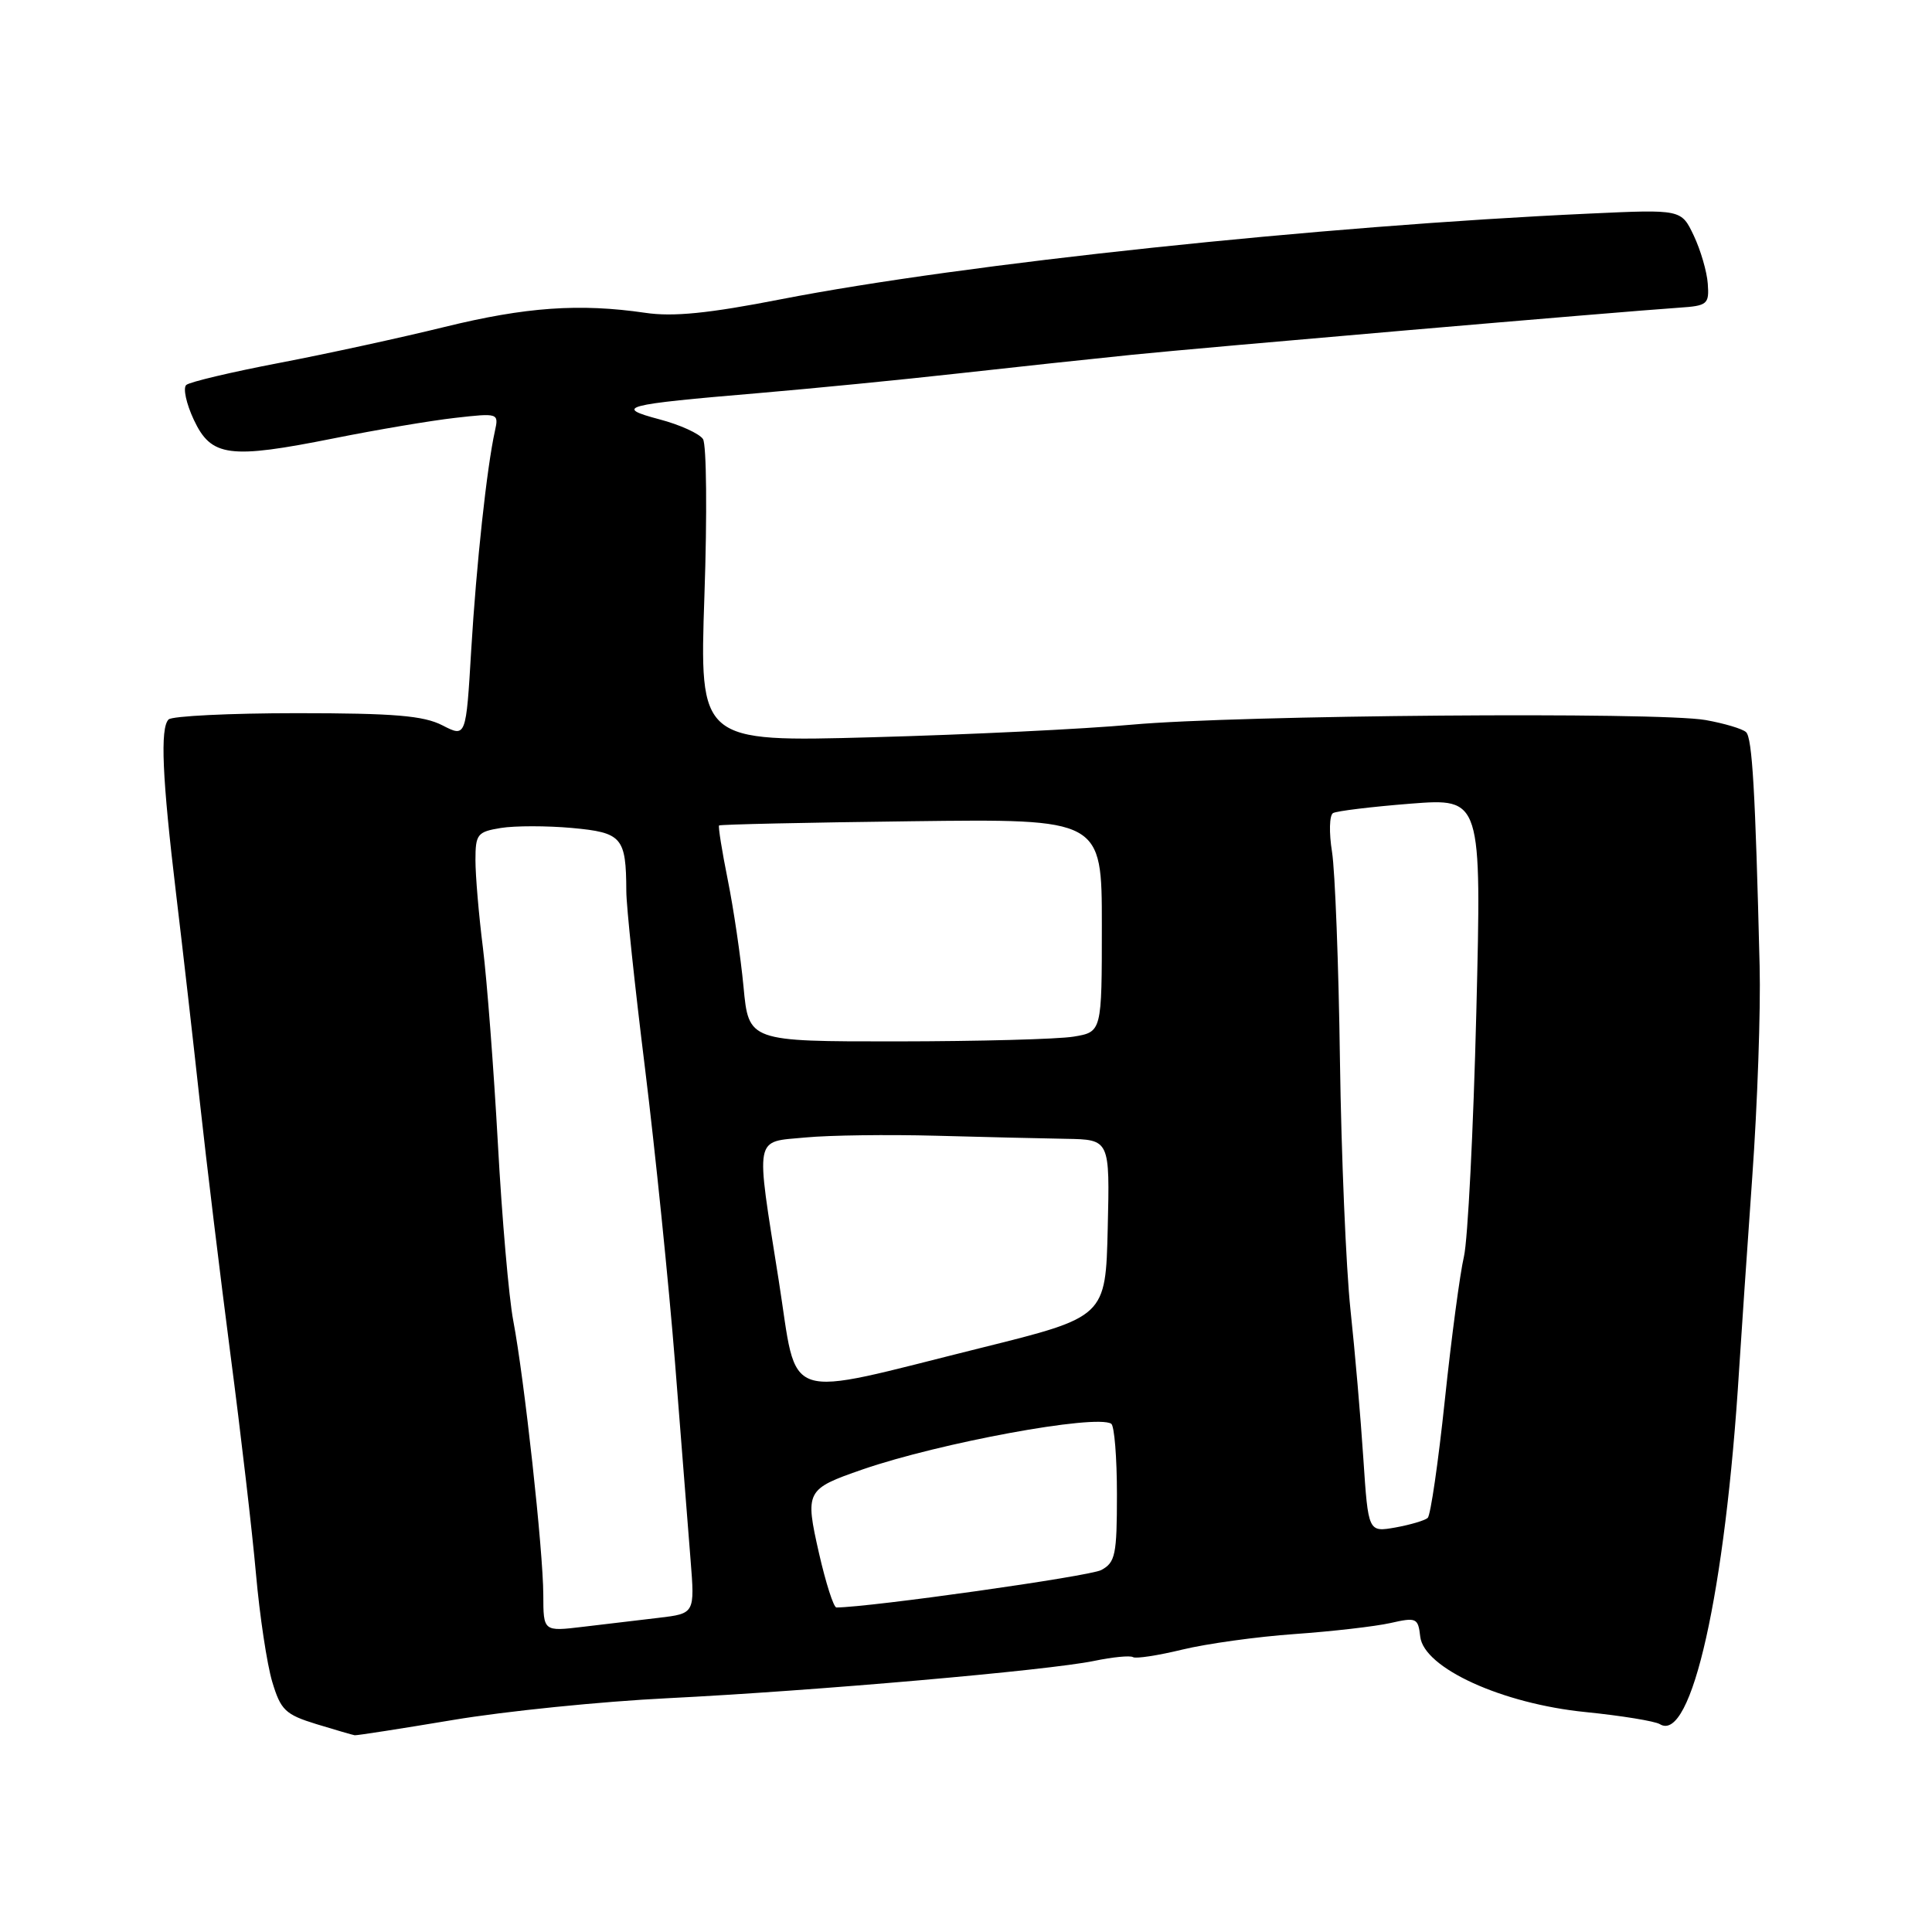 <?xml version="1.0" encoding="UTF-8" standalone="no"?>
<!DOCTYPE svg PUBLIC "-//W3C//DTD SVG 1.1//EN" "http://www.w3.org/Graphics/SVG/1.1/DTD/svg11.dtd" >
<svg xmlns="http://www.w3.org/2000/svg" xmlns:xlink="http://www.w3.org/1999/xlink" version="1.1" viewBox="0 0 256 256">
 <g >
 <path fill="currentColor"
d=" M 60.00 227.91 C 66.88 226.75 79.70 225.45 88.50 225.02 C 107.94 224.05 138.86 221.34 144.97 220.08 C 147.42 219.57 149.75 219.34 150.13 219.58 C 150.51 219.81 153.45 219.36 156.66 218.58 C 159.87 217.80 166.57 216.87 171.54 216.52 C 176.52 216.17 182.23 215.51 184.24 215.06 C 187.68 214.28 187.91 214.38 188.19 216.87 C 188.68 221.03 199.05 225.76 210.12 226.86 C 214.87 227.34 219.28 228.06 219.94 228.46 C 224.12 231.05 228.62 210.95 230.44 181.50 C 230.72 177.10 231.50 165.62 232.18 156.00 C 232.87 146.38 233.31 133.78 233.16 128.00 C 232.59 104.76 232.18 97.78 231.36 97.01 C 230.89 96.57 228.47 95.85 226.00 95.41 C 219.75 94.30 164.00 94.75 150.00 96.02 C 143.68 96.60 128.19 97.35 115.59 97.69 C 92.68 98.32 92.68 98.32 93.34 78.91 C 93.71 68.23 93.62 58.91 93.15 58.18 C 92.68 57.46 90.10 56.28 87.40 55.57 C 81.26 53.94 82.49 53.61 100.50 52.09 C 107.65 51.48 119.58 50.31 127.00 49.48 C 134.43 48.65 144.78 47.54 150.00 47.01 C 159.21 46.07 214.42 41.32 222.50 40.77 C 226.24 40.52 226.49 40.31 226.29 37.60 C 226.18 36.00 225.34 33.13 224.43 31.21 C 222.78 27.74 222.78 27.74 210.64 28.30 C 174.80 29.94 127.76 34.93 103.50 39.65 C 93.90 41.53 89.19 42.00 85.50 41.45 C 76.81 40.18 69.66 40.68 58.92 43.32 C 53.19 44.73 43.33 46.88 37.00 48.09 C 30.68 49.30 25.13 50.61 24.68 51.01 C 24.23 51.41 24.68 53.49 25.68 55.62 C 27.99 60.54 30.35 60.86 44.25 58.08 C 49.89 56.95 57.11 55.73 60.31 55.37 C 66.04 54.72 66.10 54.74 65.58 57.11 C 64.51 61.91 63.12 74.78 62.44 86.11 C 61.75 97.72 61.75 97.72 58.62 96.11 C 56.13 94.83 52.23 94.50 39.34 94.50 C 30.45 94.50 22.80 94.88 22.34 95.33 C 21.20 96.47 21.49 103.03 23.34 118.50 C 24.20 125.65 25.61 138.03 26.48 146.00 C 27.35 153.97 29.18 169.05 30.54 179.50 C 31.91 189.95 33.43 203.03 33.92 208.57 C 34.41 214.11 35.38 220.53 36.07 222.84 C 37.20 226.60 37.80 227.18 41.91 228.45 C 44.44 229.22 46.73 229.89 47.00 229.93 C 47.27 229.97 53.12 229.06 60.00 227.91 Z  M 71.99 211.34 C 71.98 205.51 69.47 182.67 68.01 175.00 C 67.43 171.97 66.51 161.40 65.97 151.50 C 65.42 141.60 64.53 129.94 63.99 125.59 C 63.44 121.24 63.00 116.01 63.00 113.97 C 63.00 110.53 63.25 110.22 66.37 109.71 C 68.23 109.41 72.47 109.41 75.79 109.71 C 82.43 110.32 82.96 110.93 82.99 118.08 C 82.99 120.05 84.11 130.63 85.47 141.58 C 86.82 152.54 88.61 170.05 89.44 180.50 C 90.26 190.95 91.19 202.72 91.50 206.65 C 92.07 213.80 92.07 213.80 87.28 214.37 C 84.65 214.68 80.14 215.21 77.25 215.56 C 72.00 216.19 72.00 216.19 71.99 211.34 Z  M 108.53 205.85 C 106.65 197.55 106.77 197.32 114.29 194.71 C 124.55 191.17 145.17 187.37 147.24 188.65 C 147.66 188.91 148.00 193.13 148.00 198.02 C 148.00 206.02 147.79 207.04 145.92 208.04 C 144.37 208.87 115.40 212.96 110.83 213.00 C 110.46 213.00 109.43 209.78 108.53 205.85 Z  M 180.65 193.27 C 180.30 187.90 179.53 179.00 178.94 173.50 C 178.36 168.00 177.73 153.15 177.55 140.50 C 177.38 127.85 176.90 115.42 176.50 112.88 C 176.09 110.34 176.15 108.03 176.63 107.74 C 177.11 107.46 181.73 106.90 186.91 106.49 C 196.32 105.76 196.32 105.76 195.62 134.13 C 195.23 149.73 194.49 164.30 193.98 166.50 C 193.46 168.70 192.32 177.25 191.45 185.50 C 190.58 193.75 189.56 200.78 189.18 201.13 C 188.81 201.47 186.88 202.04 184.90 202.40 C 181.30 203.03 181.30 203.03 180.65 193.27 Z  M 103.18 169.63 C 100.10 150.12 99.87 151.37 106.75 150.72 C 109.91 150.42 117.67 150.32 124.00 150.49 C 130.32 150.66 138.10 150.85 141.28 150.90 C 147.06 151.00 147.06 151.00 146.78 162.75 C 146.50 174.50 146.50 174.50 130.00 178.60 C 103.16 185.27 105.79 186.15 103.18 169.63 Z  M 98.52 130.75 C 98.14 126.76 97.20 120.38 96.43 116.57 C 95.66 112.75 95.15 109.52 95.28 109.38 C 95.42 109.24 106.89 108.99 120.77 108.82 C 146.00 108.50 146.00 108.50 146.00 122.62 C 146.00 136.74 146.00 136.74 142.25 137.36 C 140.19 137.70 129.66 137.98 118.85 137.99 C 99.20 138.00 99.20 138.00 98.52 130.75 Z "/>
</g>
</svg>